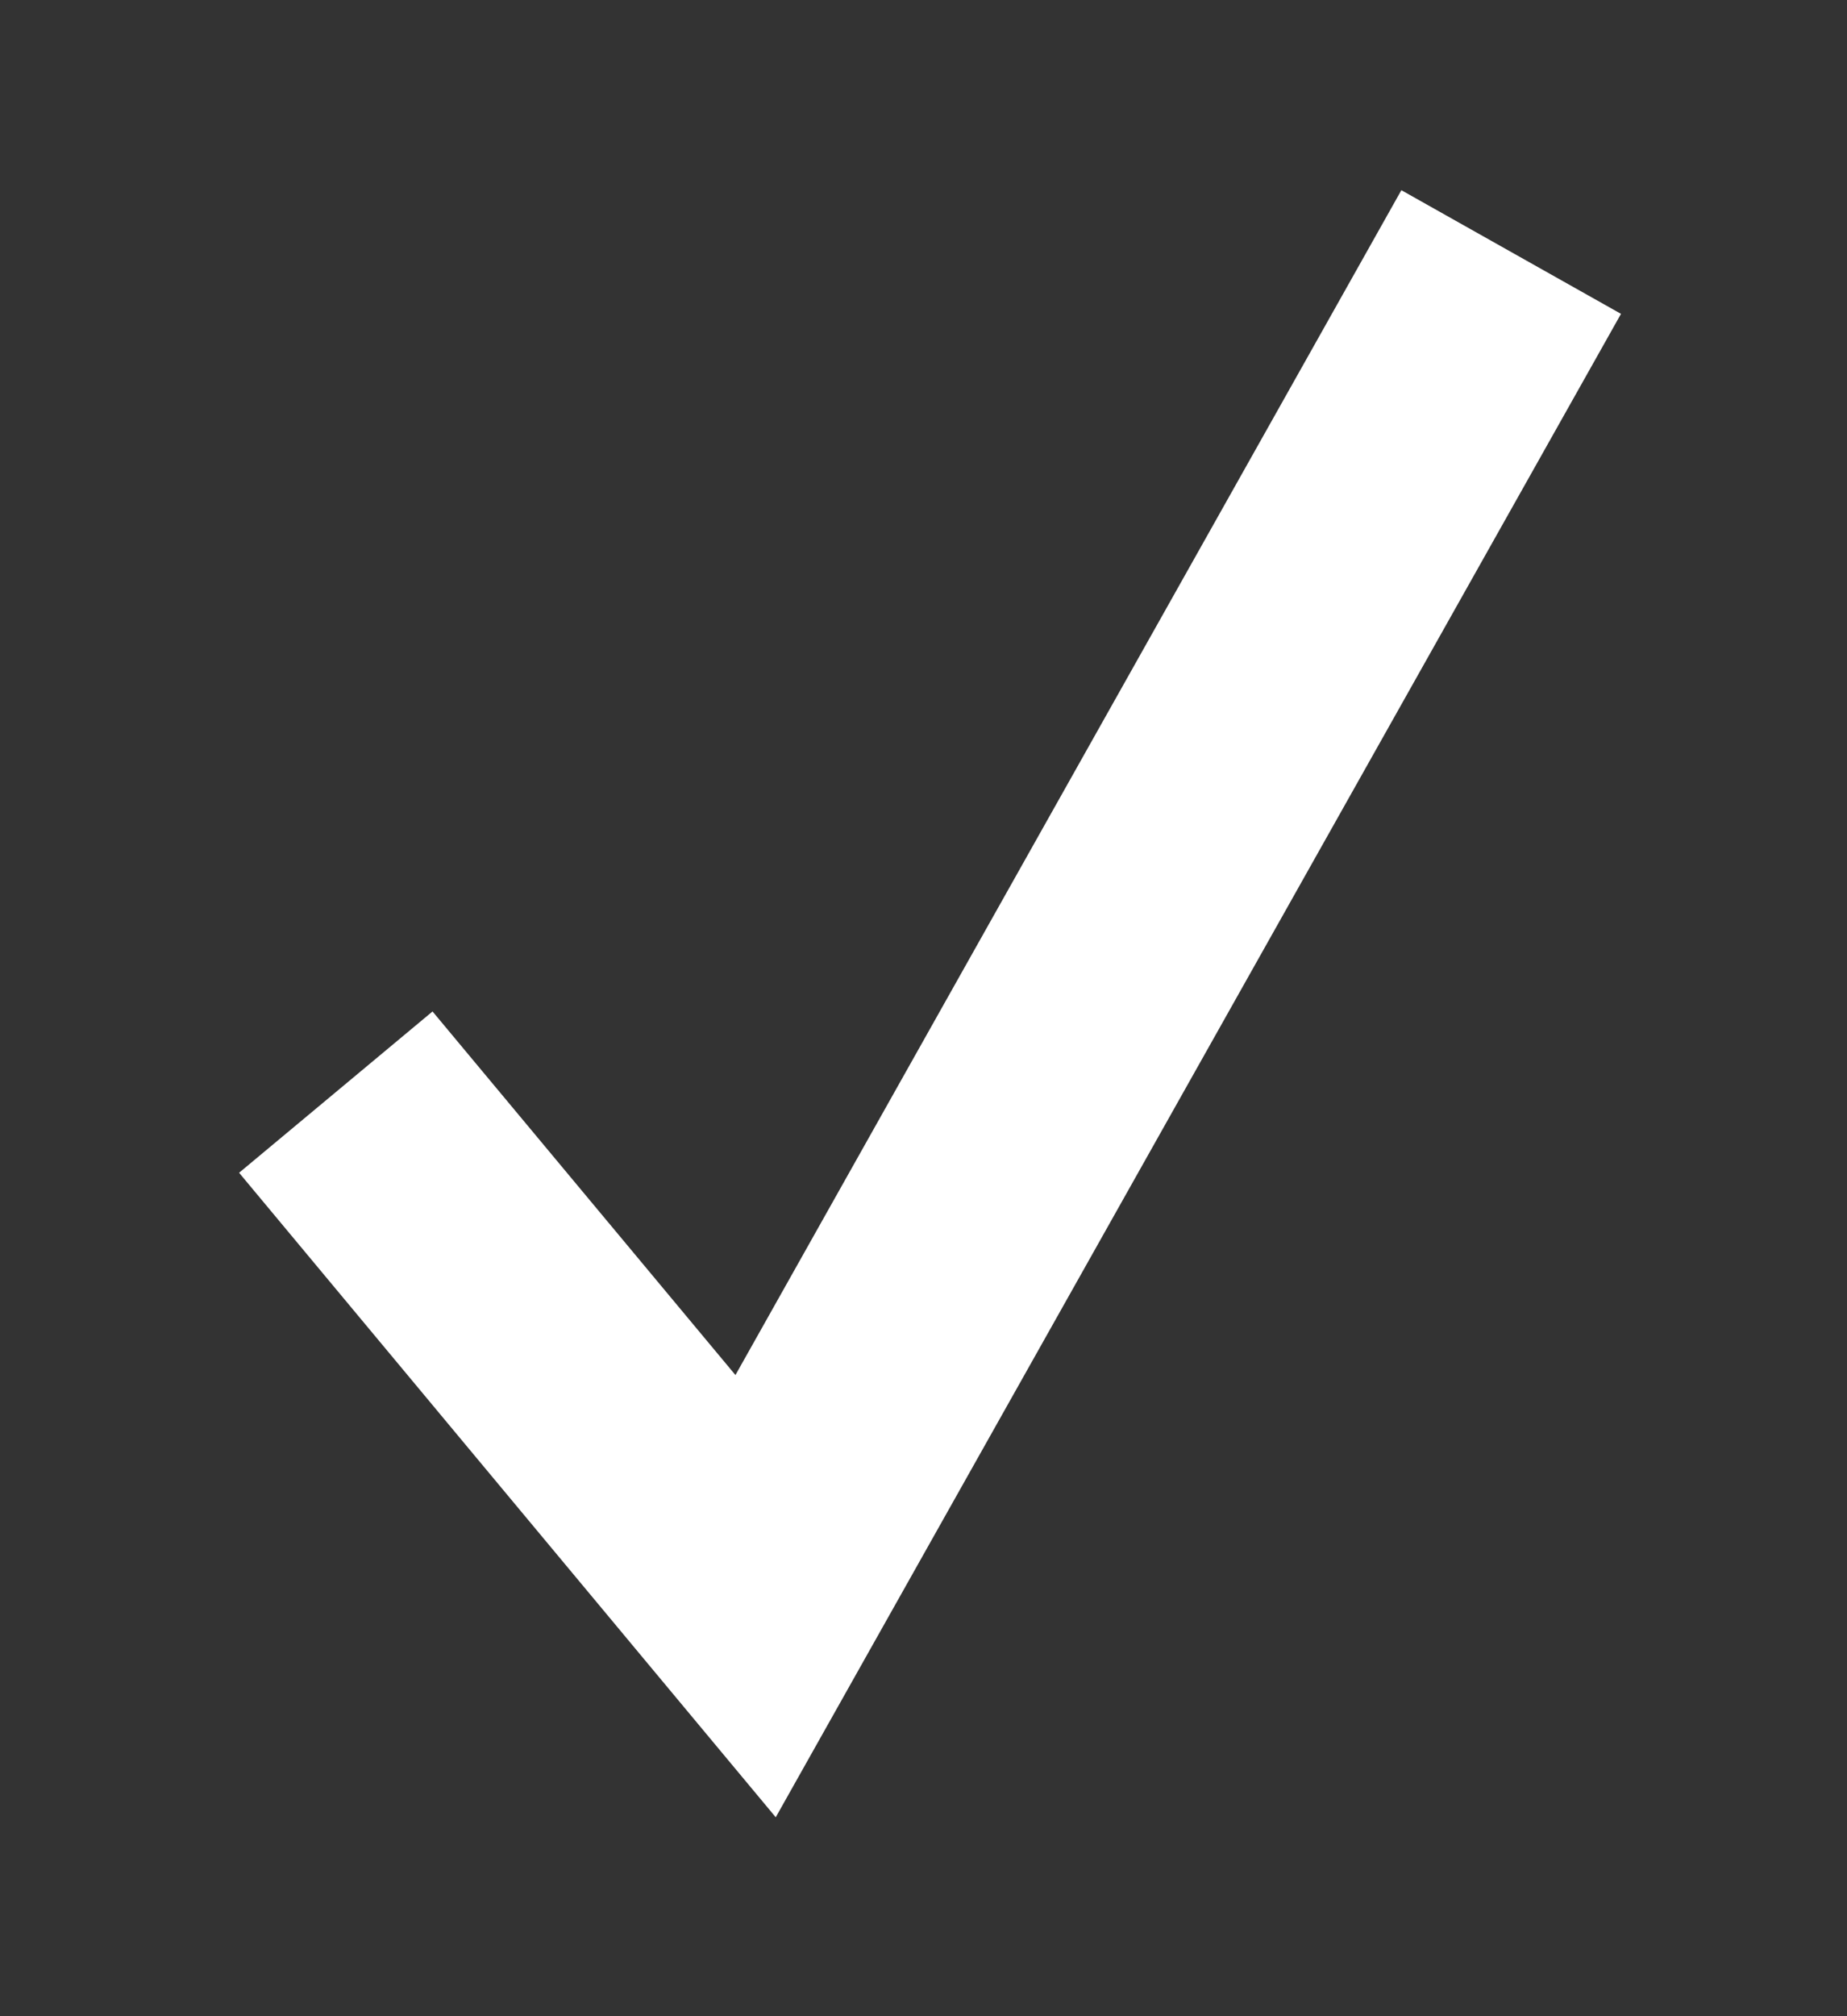 <svg width="11" height="12" viewBox="0 0 11 12" fill="none" xmlns="http://www.w3.org/2000/svg">
  <rect x="0" y="0" width="11" height="12" fill="#333333" stroke="none"/>
  <path d="M1.424 6.98L4.62 10.816L7.137 6.342L9.654 1.868L8.346 1.132L4.38 8.184L2.576 6.02L1.424 6.98Z" fill="white"/>
</svg>
